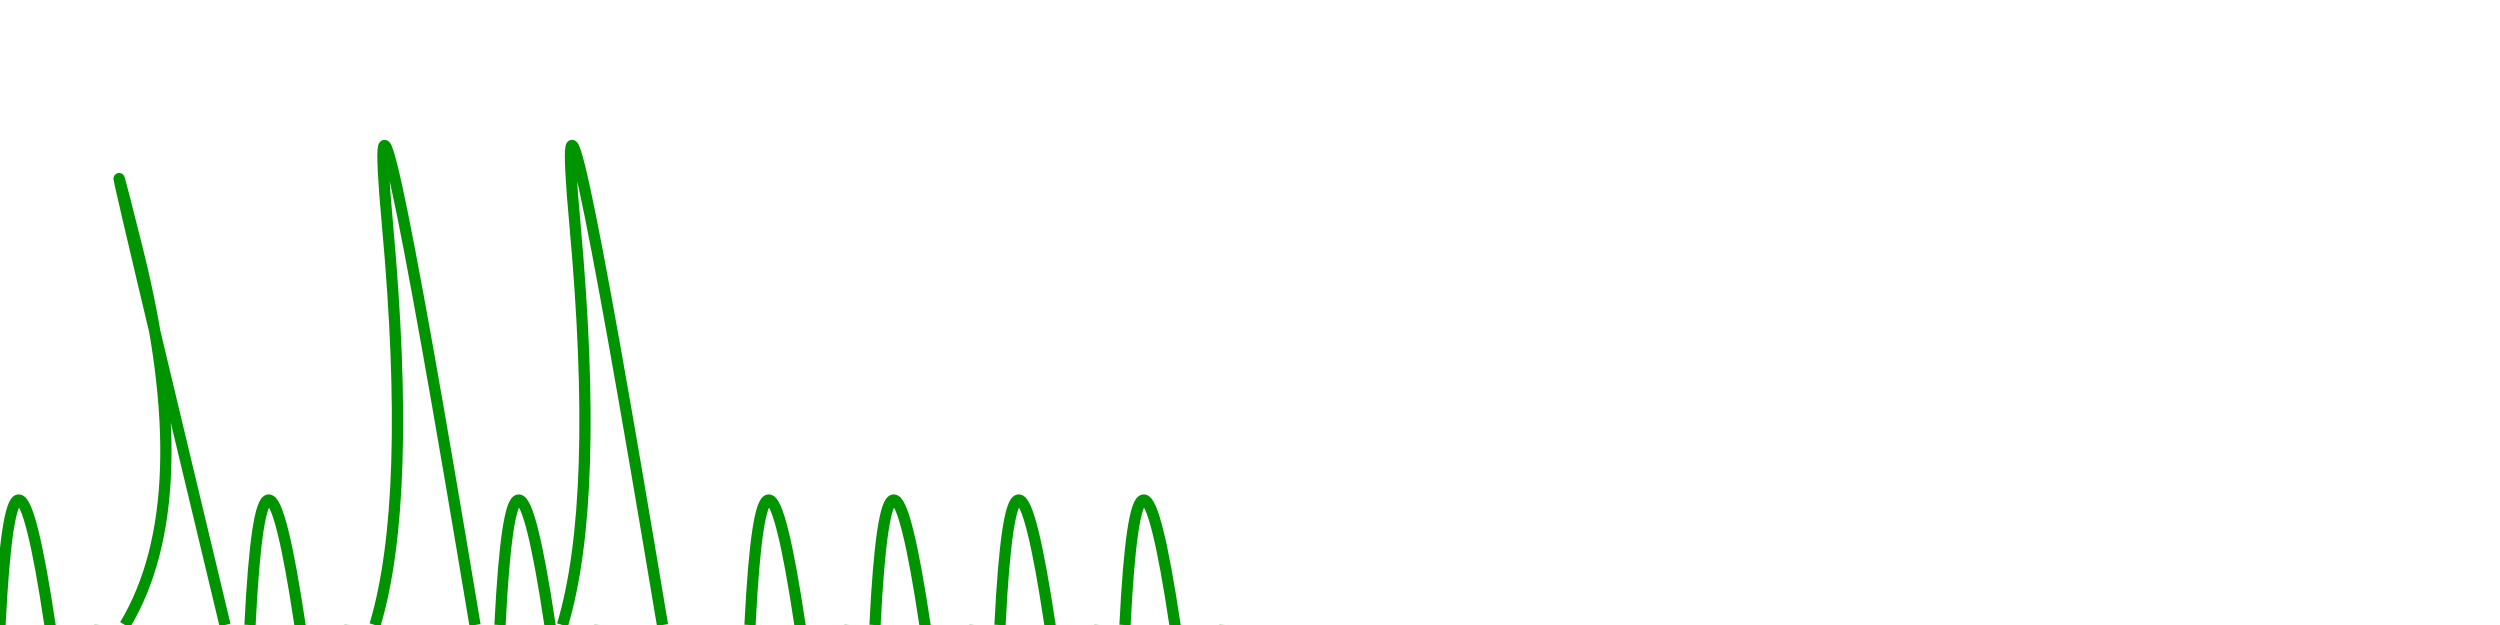  <svg class="hero-grass" xmlns="http://www.w3.org/2000/svg" xmlns:xlink="http://www.w3.org/1999/xlink"
    viewBox="0 0 200 50" preserveAspectRatio="none">
    <defs>
        <!-- Définition d'un brin d'herbe -->
        <path id="grass-blade" d="M0 50 Q1 30 4 50 T8 50" fill="none" stroke="#009400" stroke-width="0.9"></path>
         <path id="grass-1" d="M0 50 Q3 40 1 18 T8 50" fill="none" stroke="#009400" stroke-width="0.9"></path>
          <path id="grass-2" d="M0 50 Q6 40 1 20 T8 50" fill="none" stroke="#009400" stroke-width="0.9"></path>
    </defs>
    <!-- Groupe d'herbes avec des translations pour créer un effet de champ -->
    <g class="grass">
        <use xlink:href="#grass-blade" x="0" y="0"></use>
        <use xlink:href="#grass-2" x="10" y="0"></use>
        <use xlink:href="#grass-blade" x="20" y="0"></use>
        <use xlink:href="#grass-1" x="30" y="0"></use>
        <use xlink:href="#grass-blade" x="40" y="0"></use>
        <use xlink:href="#grass-1" x="45" y="0"></use>
        <use xlink:href="#grass-blade" x="60" y="0"></use>
        <use xlink:href="#grass-blade" x="70" y="0"></use>
        <use xlink:href="#grass-blade" x="80" y="0"></use>
        <use xlink:href="#grass-blade" x="90" y="0"></use>
    </g>
    <!-- Animation pour simuler le vent -->
    <style>
        .grass use {
            animation: sway 4s ease-in-out infinite;
        }

        @keyframes sway {
            0%, 100% {
                transform: rotate(0deg);
            }
            50% {
                transform: rotate(5deg);
            }
        }
    </style>
</svg>